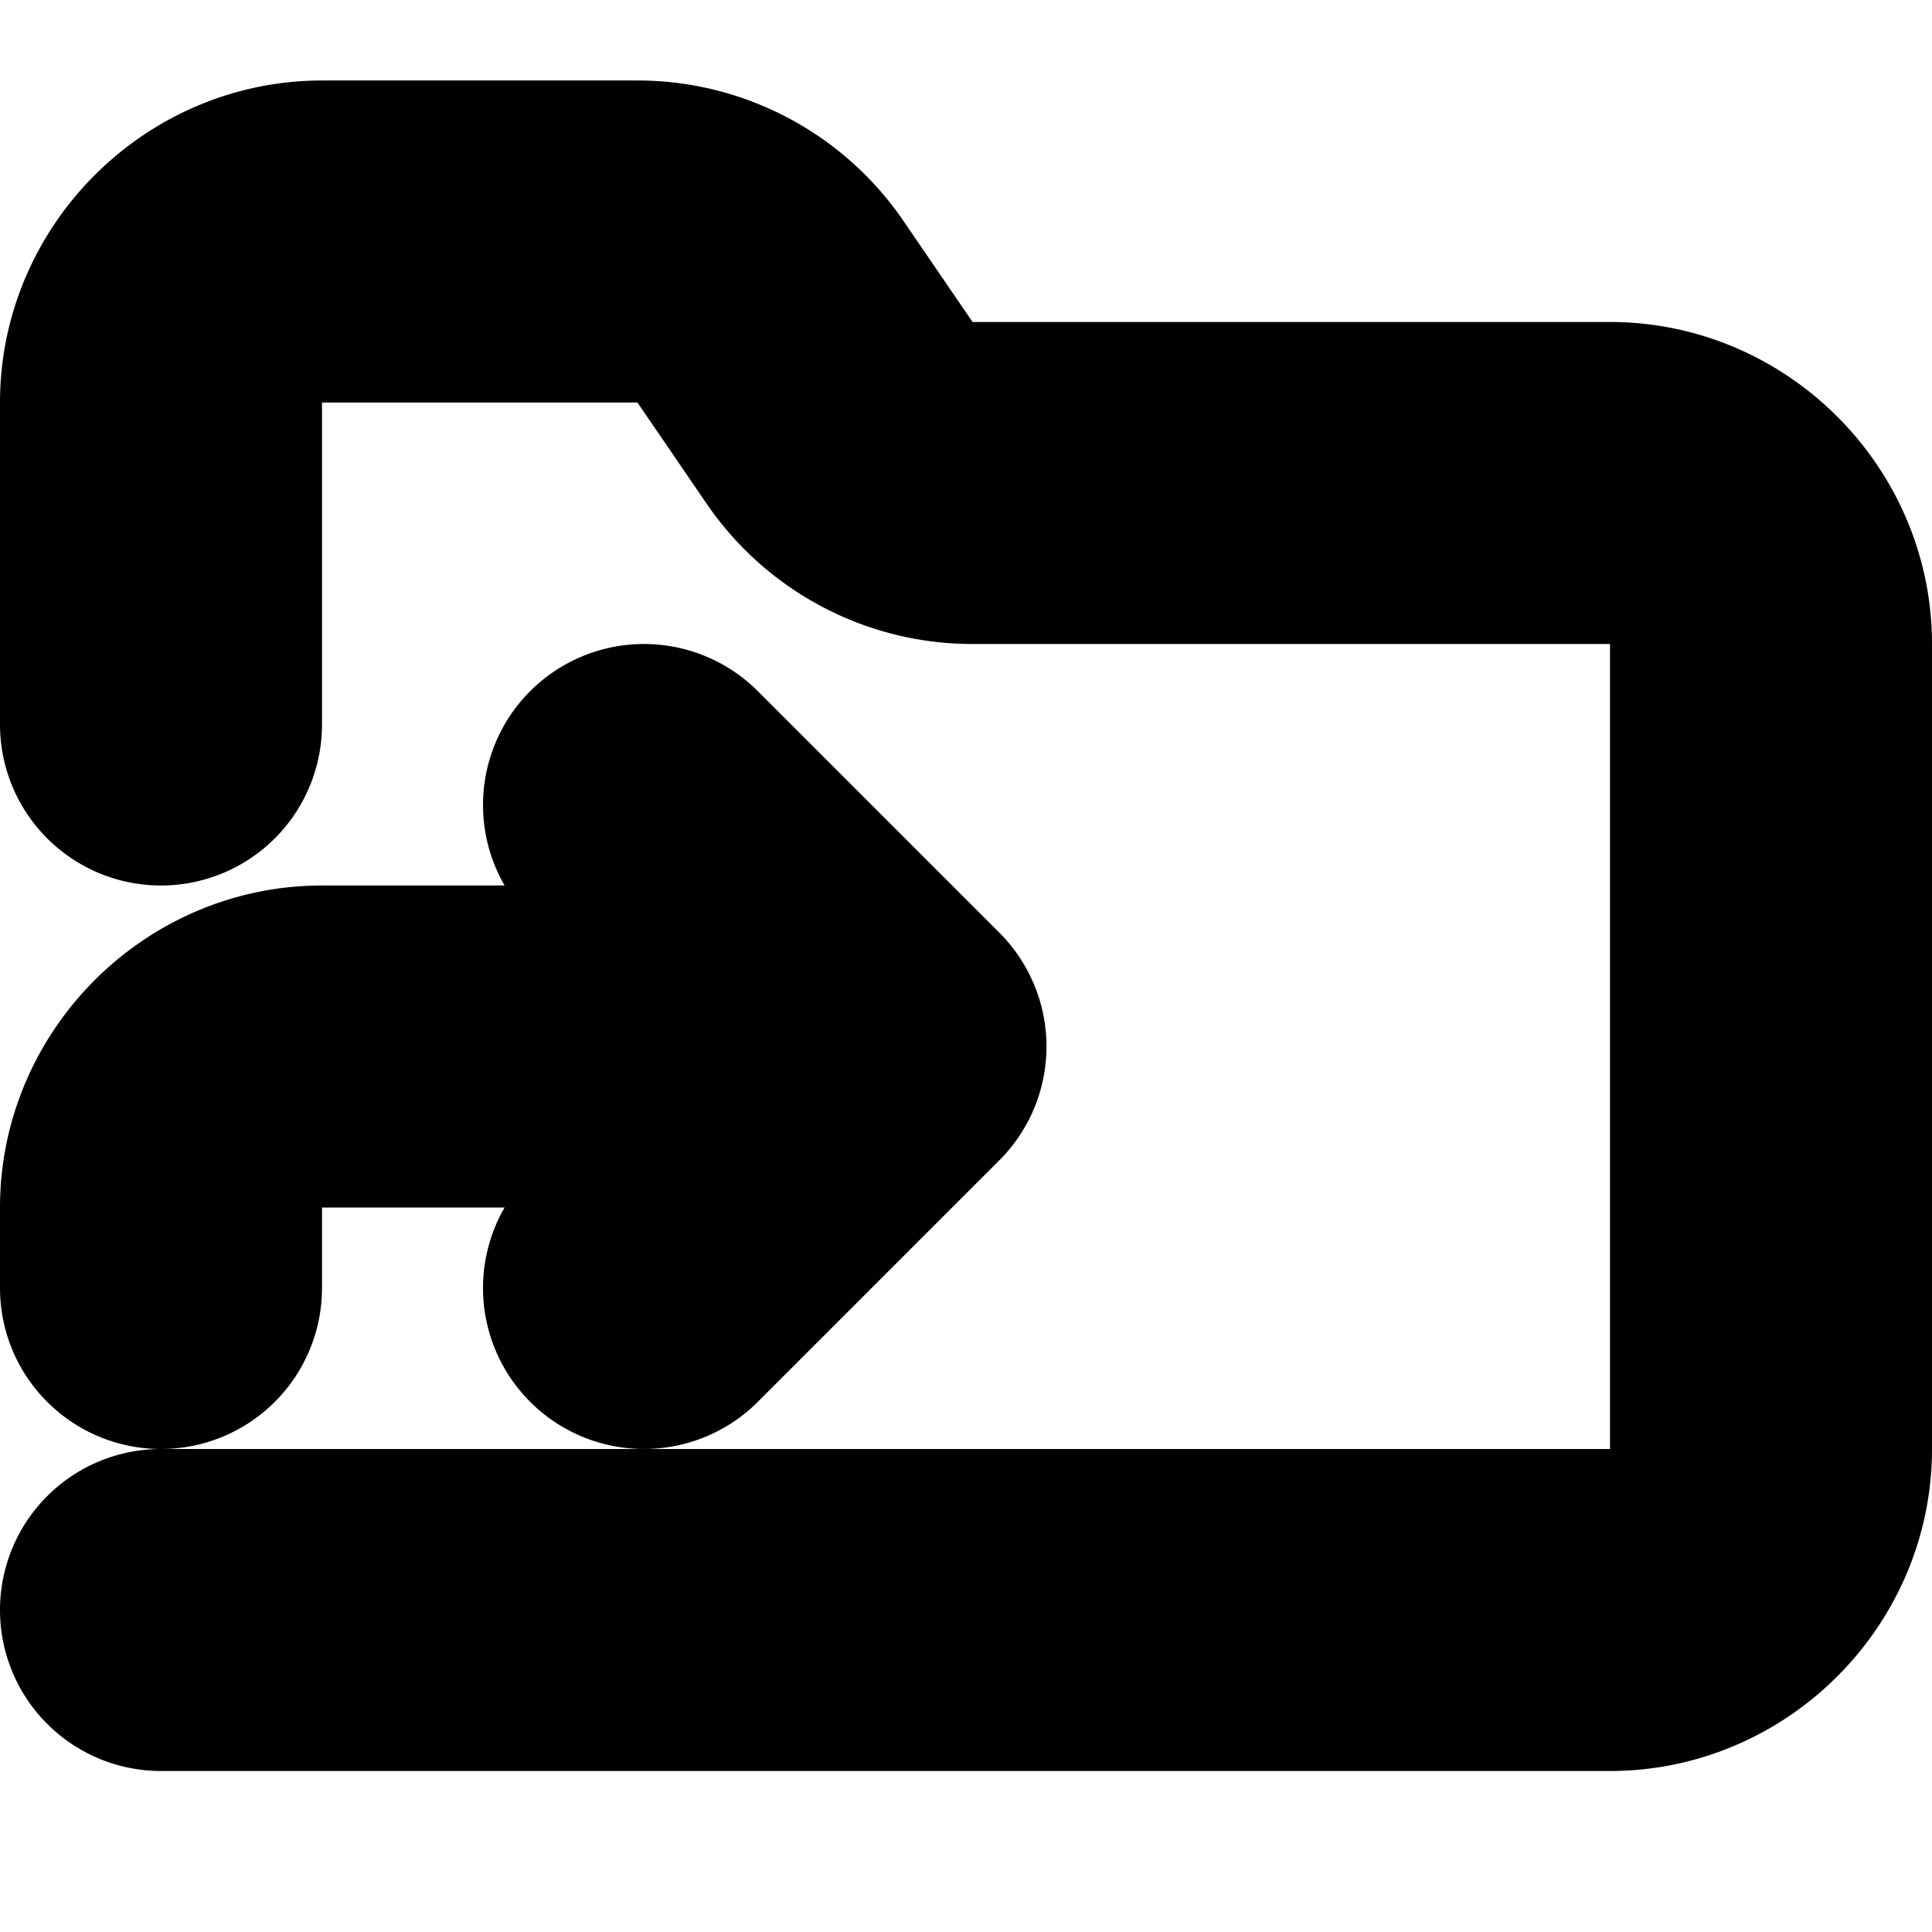 <?xml version="1.0" encoding="UTF-8" standalone="no"?>
<svg
   width="24"
   height="24"
   viewBox="0 0 24 24"
   fill="none"
   stroke="currentColor"
   stroke-width="2"
   stroke-linecap="round"
   stroke-linejoin="round"
   version="1.1"
   id="svg8"
   xmlns="http://www.w3.org/2000/svg"
   xmlns:svg="http://www.w3.org/2000/svg">
  <defs
     id="defs12" />
  <path
     style="color:#000000;fill:#000000;-inkscape-stroke:none"
     d="M 4,2 C 2.355,2 1,3.355 1,5 V 9 A 1,1 0 0 0 2,10 1,1 0 0 0 3,9 V 5 C 3,4.445 3.445,4 4,4 h 3.926 c 0.336,0.002 0.643,0.169 0.828,0.449 a 1,1 0 0 0 0.01,0.016 l 0.811,1.186 c 5.21e-4,7.913e-4 0.001,0.001 0.002,0.002 C 10.128,6.488 11.063,6.995 12.064,7 a 1,1 0 0 0 0.006,0 H 20 c 0.564,0 1,0.436 1,1 v 10 c 0,0.564 -0.436,1 -1,1 H 2 a 1,1 0 0 0 -1,1 1,1 0 0 0 1,1 h 18 c 1.645,0 3,-1.355 3,-3 V 8 C 23,6.355 21.645,5 20,5 H 12.074 C 11.739,4.998 11.431,4.831 11.246,4.551 a 1,1 0 0 0 -0.01,-0.016 l -0.811,-1.186 -0.002,-0.002 C 9.872,2.512 8.937,2.005 7.936,2 a 1,1 0 0 0 -0.006,0 z"
     id="path2" />
  <path
     style="color:#000000;fill:#000000;-inkscape-stroke:none"
     d="m 8,9 a 1,1 0 0 0 -0.707,0.293 1,1 0 0 0 0,1.414 L 9.586,13 7.293,15.293 a 1,1 0 0 0 0,1.414 1,1 0 0 0 1.414,0 l 3,-3 a 1,1 0 0 0 0,-1.414 L 8.707,9.293 A 1,1 0 0 0 8,9 Z"
     id="path4" />
  <path
     style="color:#000000;fill:#000000;-inkscape-stroke:none"
     d="m 4,12 c -1.645,0 -3,1.355 -3,3 v 1 a 1,1 0 0 0 1,1 1,1 0 0 0 1,-1 v -1 c 0,-0.564 0.436,-1 1,-1 h 6 a 1,1 0 0 0 1,-1 1,1 0 0 0 -1,-1 z"
     id="path6" />
</svg>
